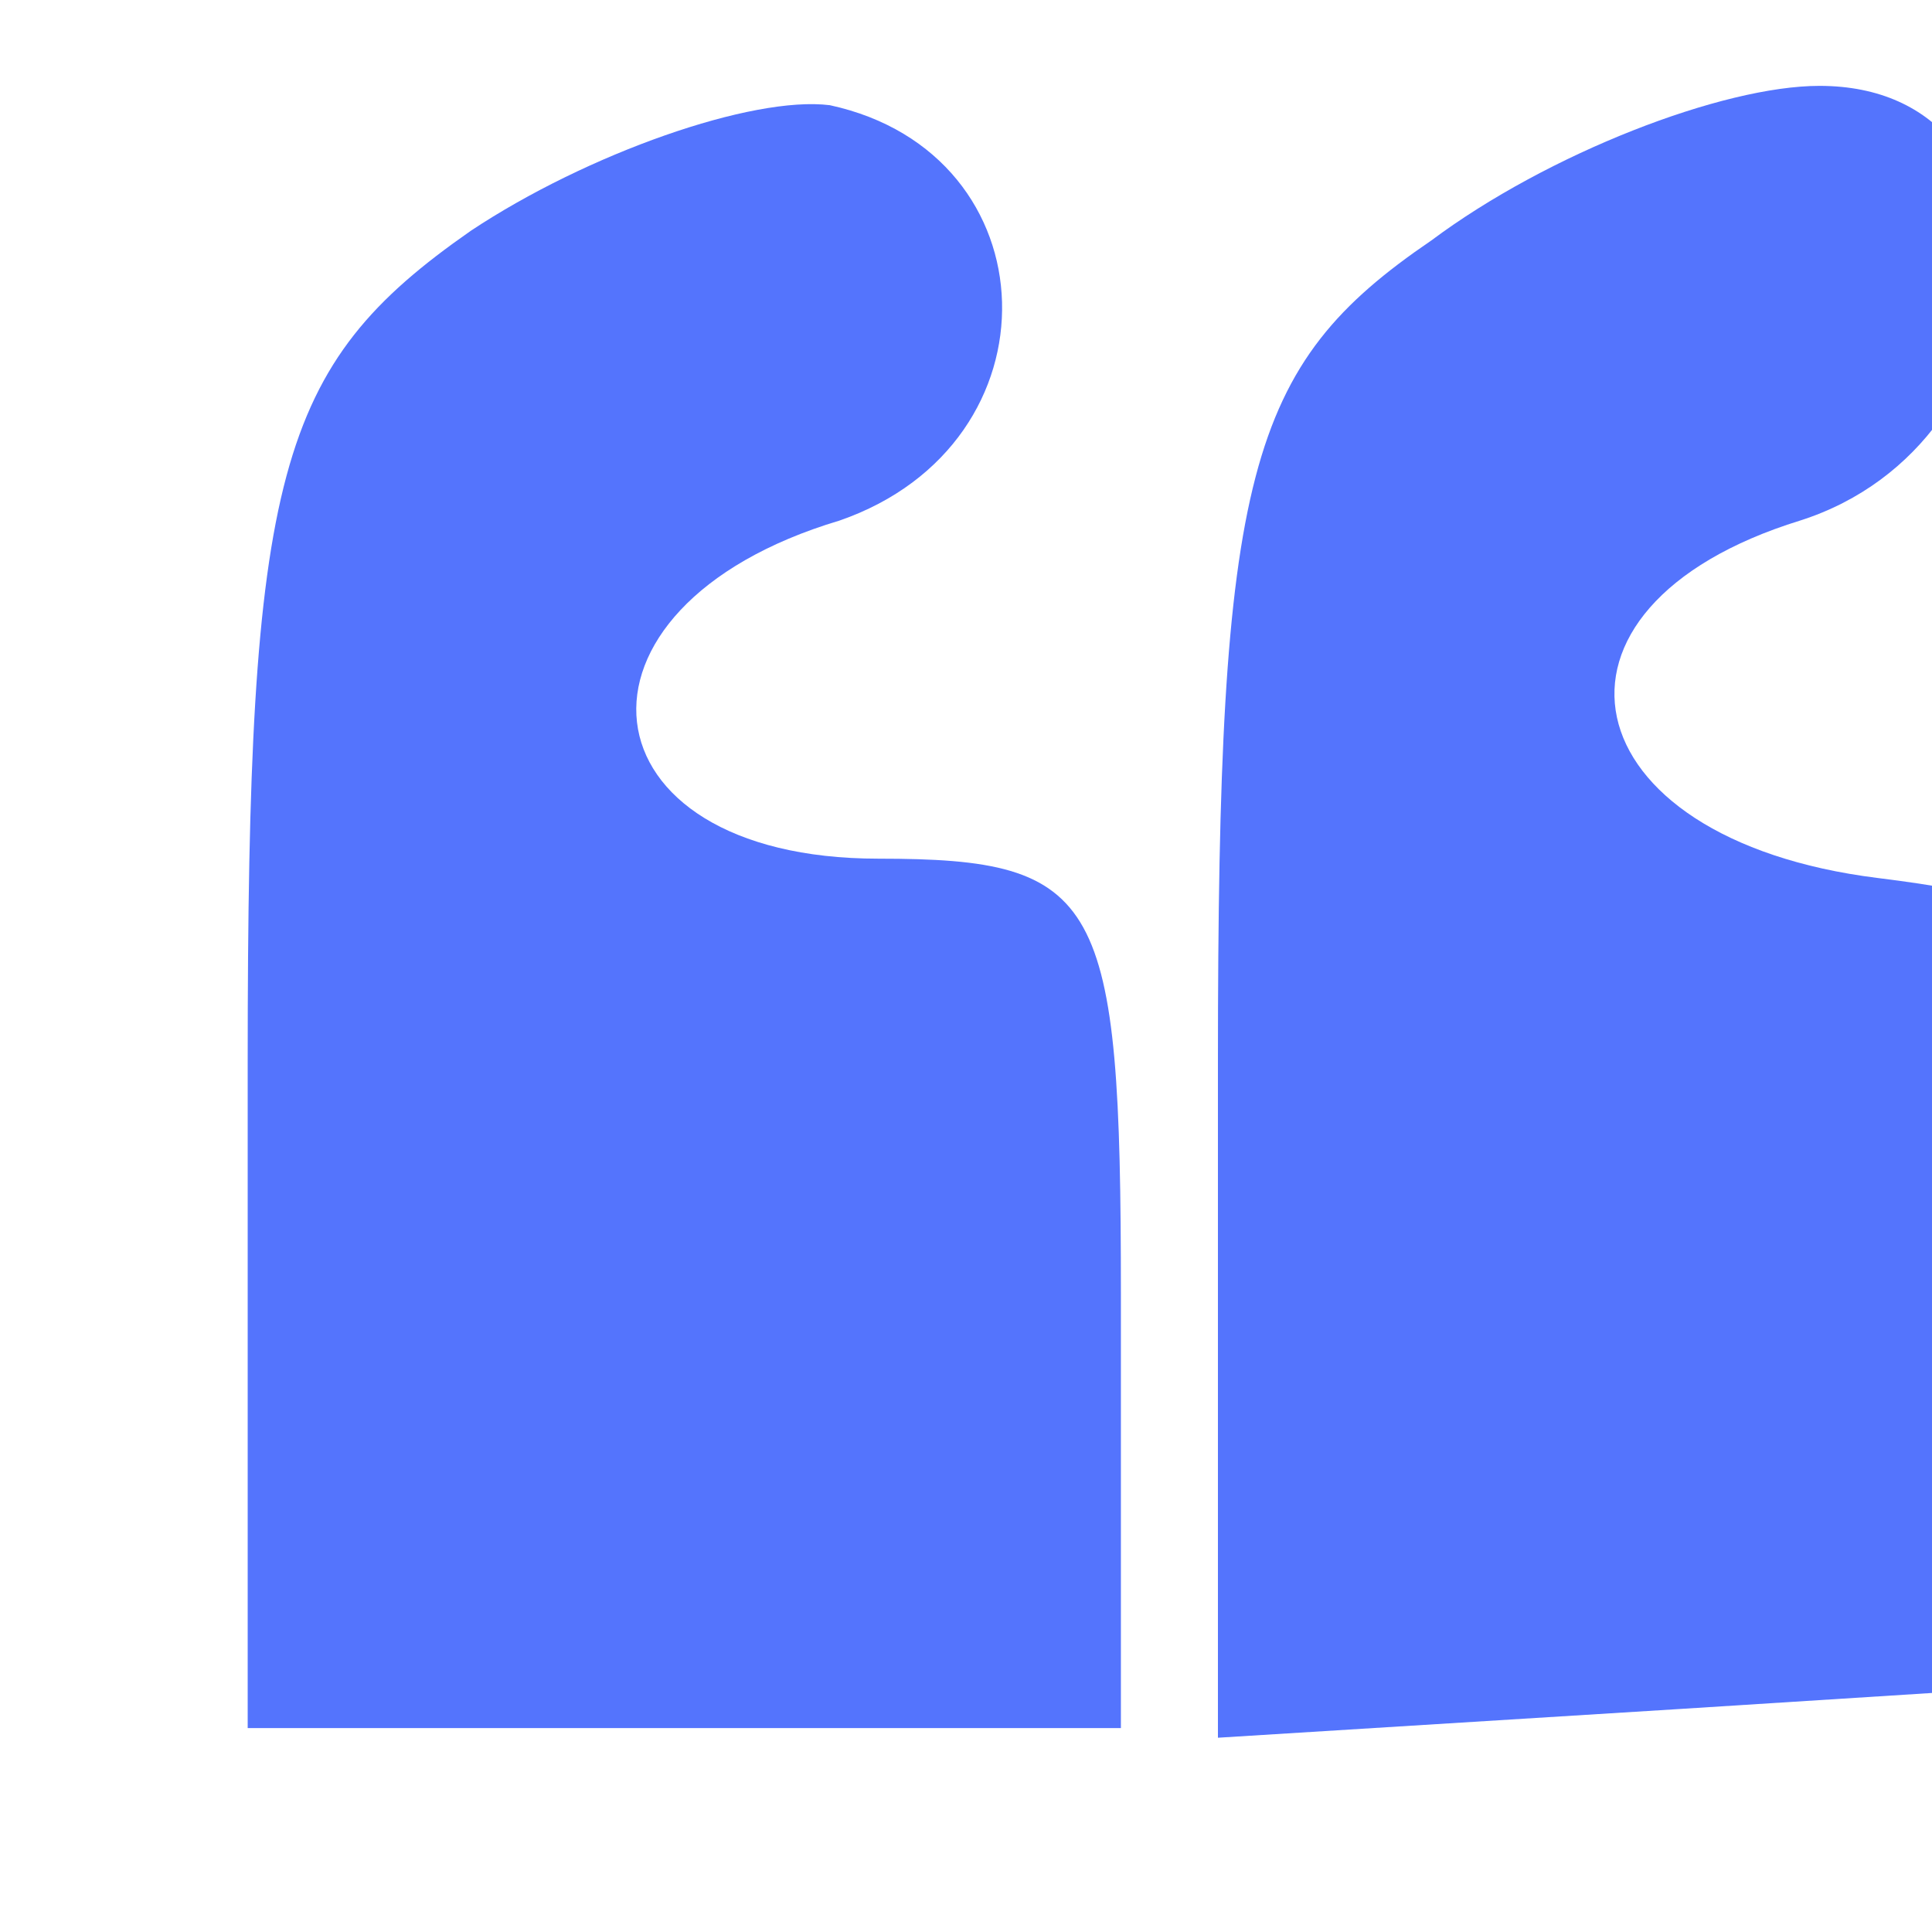 <svg xmlns="http://www.w3.org/2000/svg" version="1.0" width="20" height="20" preserveAspectRatio="xMidYMid meet" style=""><rect id="backgroundrect" width="100%" height="100%" x="0" y="0" fill="none" stroke="none" class="" style=""/>


<g class="currentLayer" style=""><title>Layer 1</title><g transform="translate(0,17) scale(0.1,-0.1) " fill="#5474fd" stroke="none" id="svg_1" class="" fill-opacity="1">
<path d="M48.742,146.111 c-20.088,-14 -23.101,-25 -23.101,-86 l0,-69 l45.197,0 l45.197,0 l0,45 c0,41 -2.009,45 -25.11,45 c-31.136,0 -34.149,26 -4.018,35 c23.101,8 22.096,38 -1.004,43 c-8.035,1 -25.11,-5 -37.162,-13 z" id="svg_2" fill="#5474fd"/>
<path d="M148.176,145.111 c-19.083,-13 -22.096,-24 -22.096,-85 l0,-70 l48.21,3 l47.206,3 l0,40 c0,36 -3.013,40 -27.118,43 c-32.14,4 -37.162,28 -8.035,37 c25.11,8 27.118,45 2.009,45 c-10.044,0 -28.123,-7 -40.175,-16 z" id="svg_3" fill="#5474fd"/>
</g></g></svg>